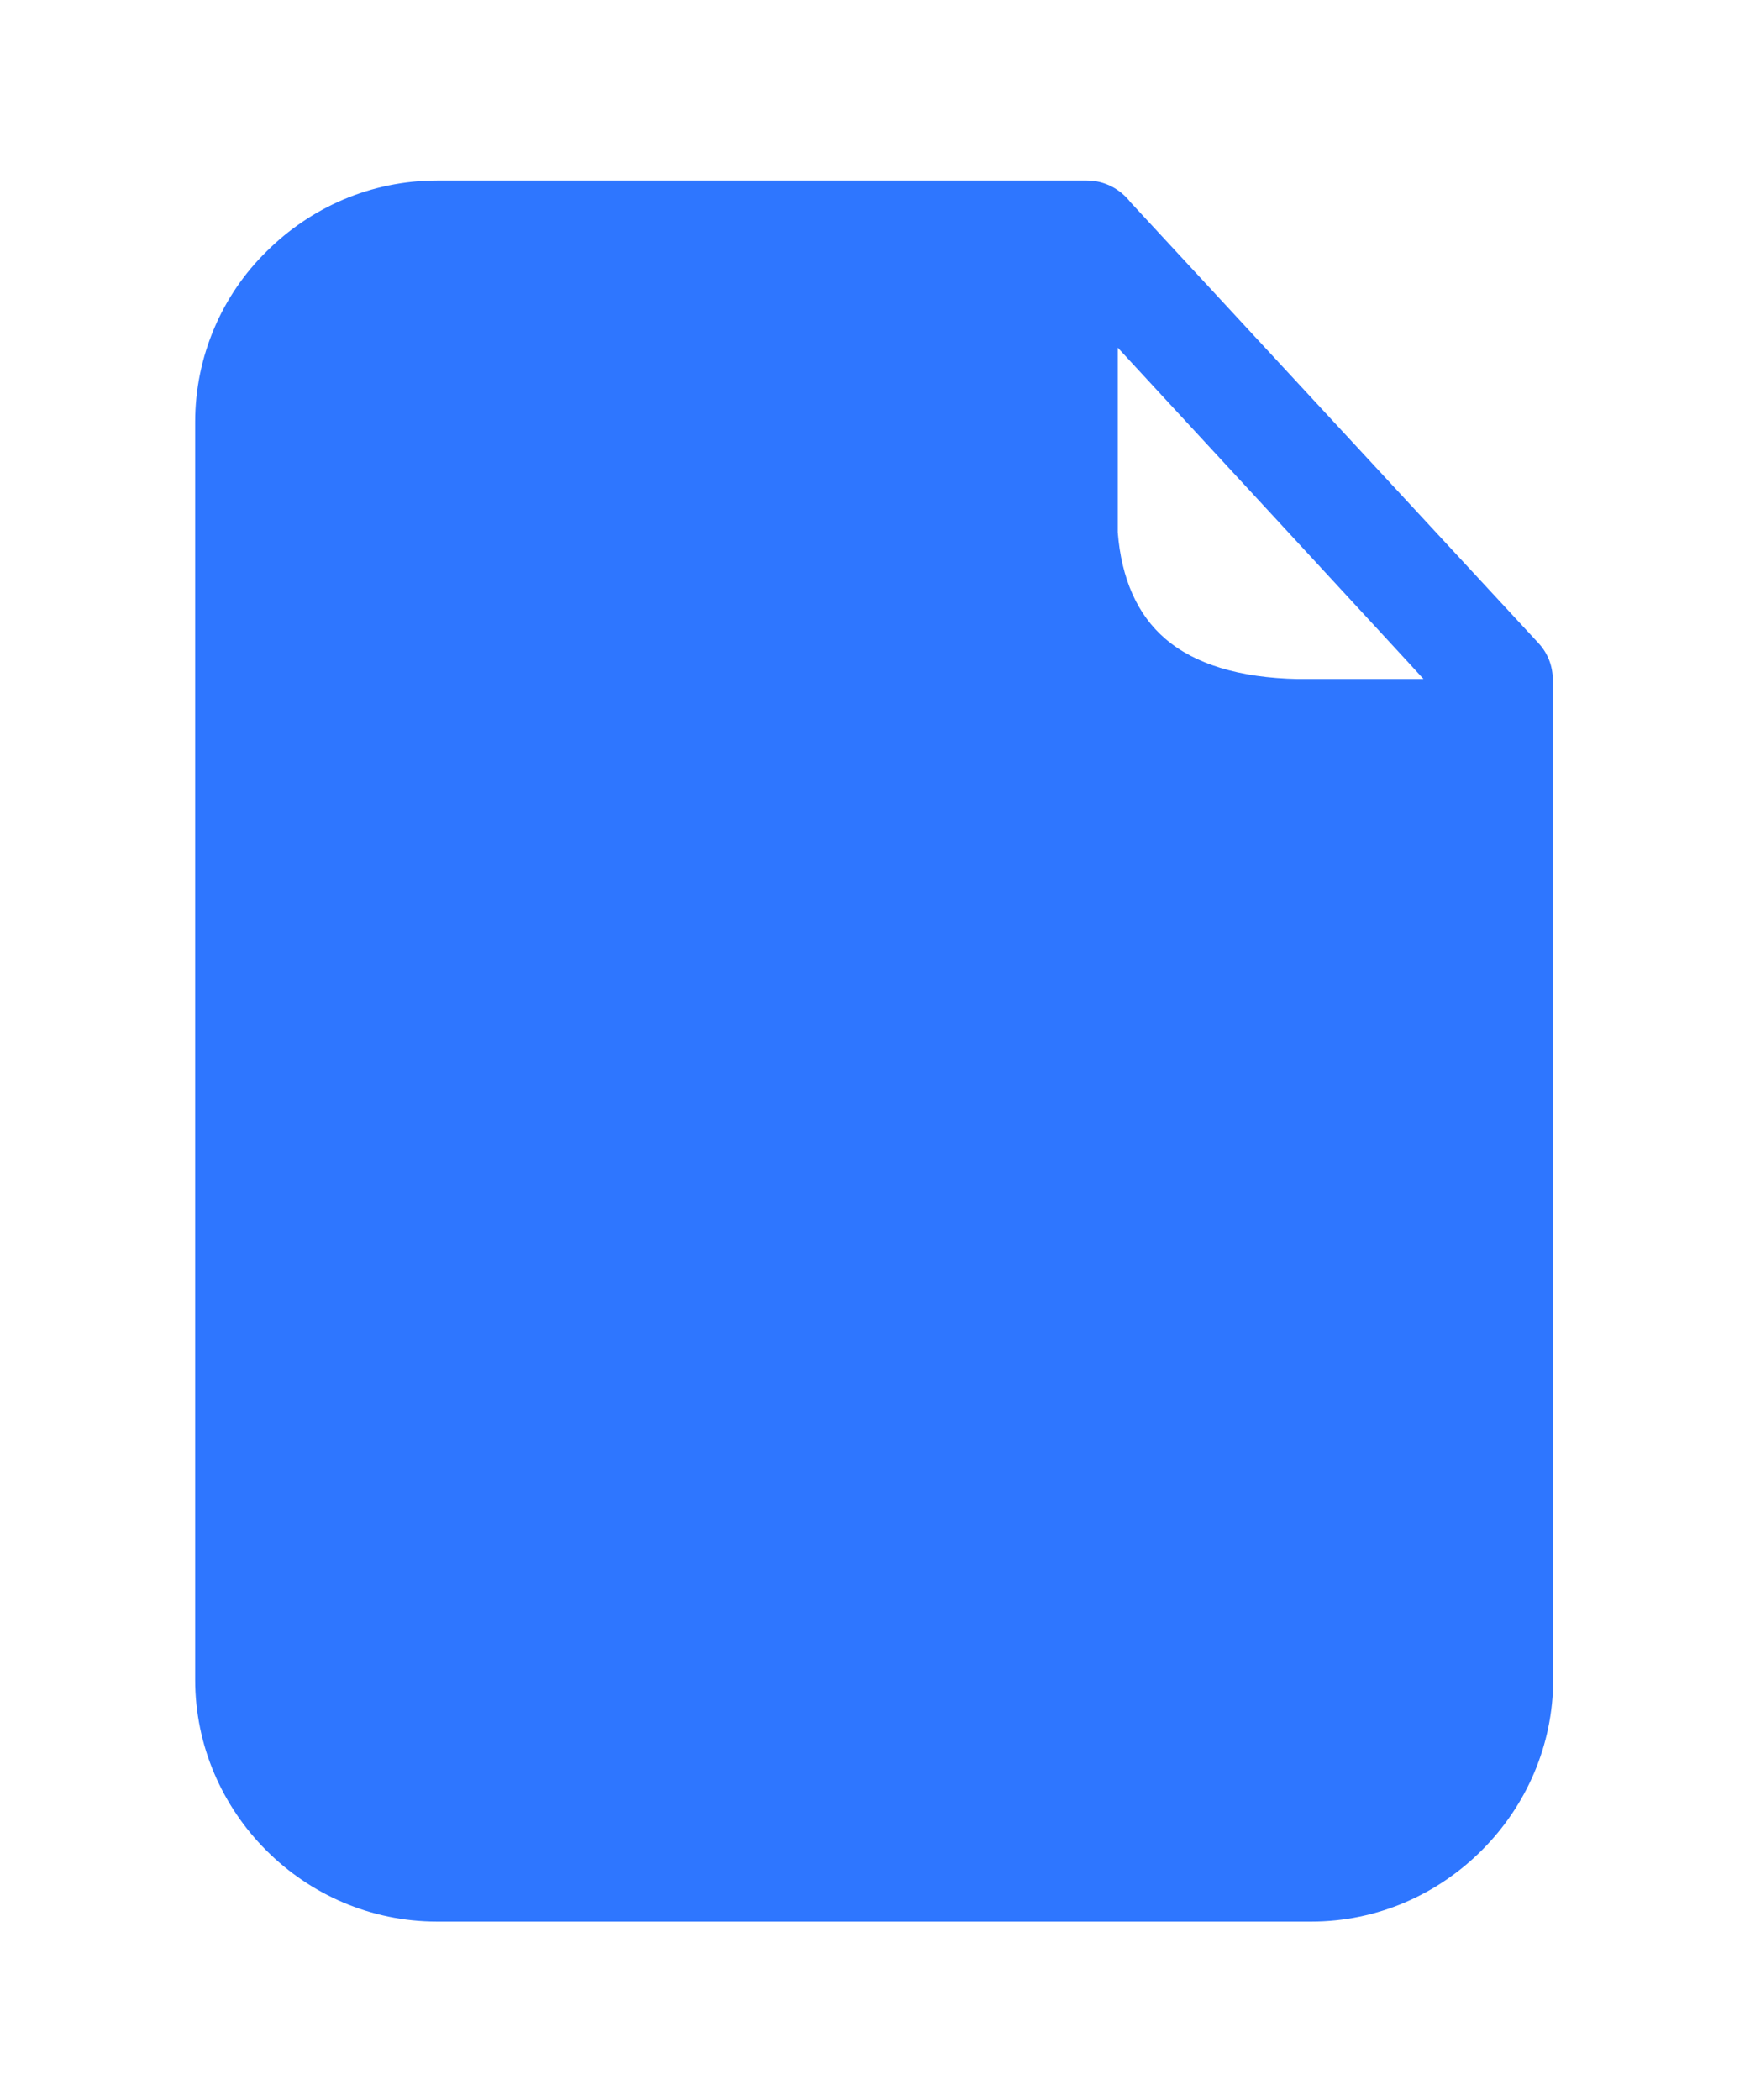 <?xml version="1.0" encoding="utf-8"?>
<!-- Generator: Adobe Illustrator 28.0.0, SVG Export Plug-In . SVG Version: 6.00 Build 0)  -->
<svg version="1.1" id="Layer_1" xmlns="http://www.w3.org/2000/svg" xmlns:xlink="http://www.w3.org/1999/xlink" x="0px" y="0px"
	 viewBox="0 0 430.4 516.4" style="enable-background:new 0 0 430.4 516.4;" xml:space="preserve">
<style type="text/css">
	.st0{fill:#2E76FF;}
</style>
<path class="st0" d="M381.9,167.2c0-3.2-1.1-6.4-3.5-9L278,49.7c-2.5-3.2-6.3-5.3-10.7-5.3H107.5c-16.4,0-31.2,6.7-42,17.5
	C54.7,72.5,48,87.5,48,103.8v309.3c0,16.3,6.7,31.2,17.5,42s25.6,17.5,42,17.5h215c16.3,0,31.1-6.7,41.9-17.5l0.1-0.1
	c10.8-10.8,17.5-25.7,17.5-42L381.9,167.2z M274.9,85.5c0,0,75.2,81.4,75.2,81.5h-30.9c-14.5-0.3-25.4-3.7-32.6-9.9
	c-6.9-5.9-10.8-14.8-11.7-26.2L274.9,85.5L274.9,85.5z"/>
</svg>
